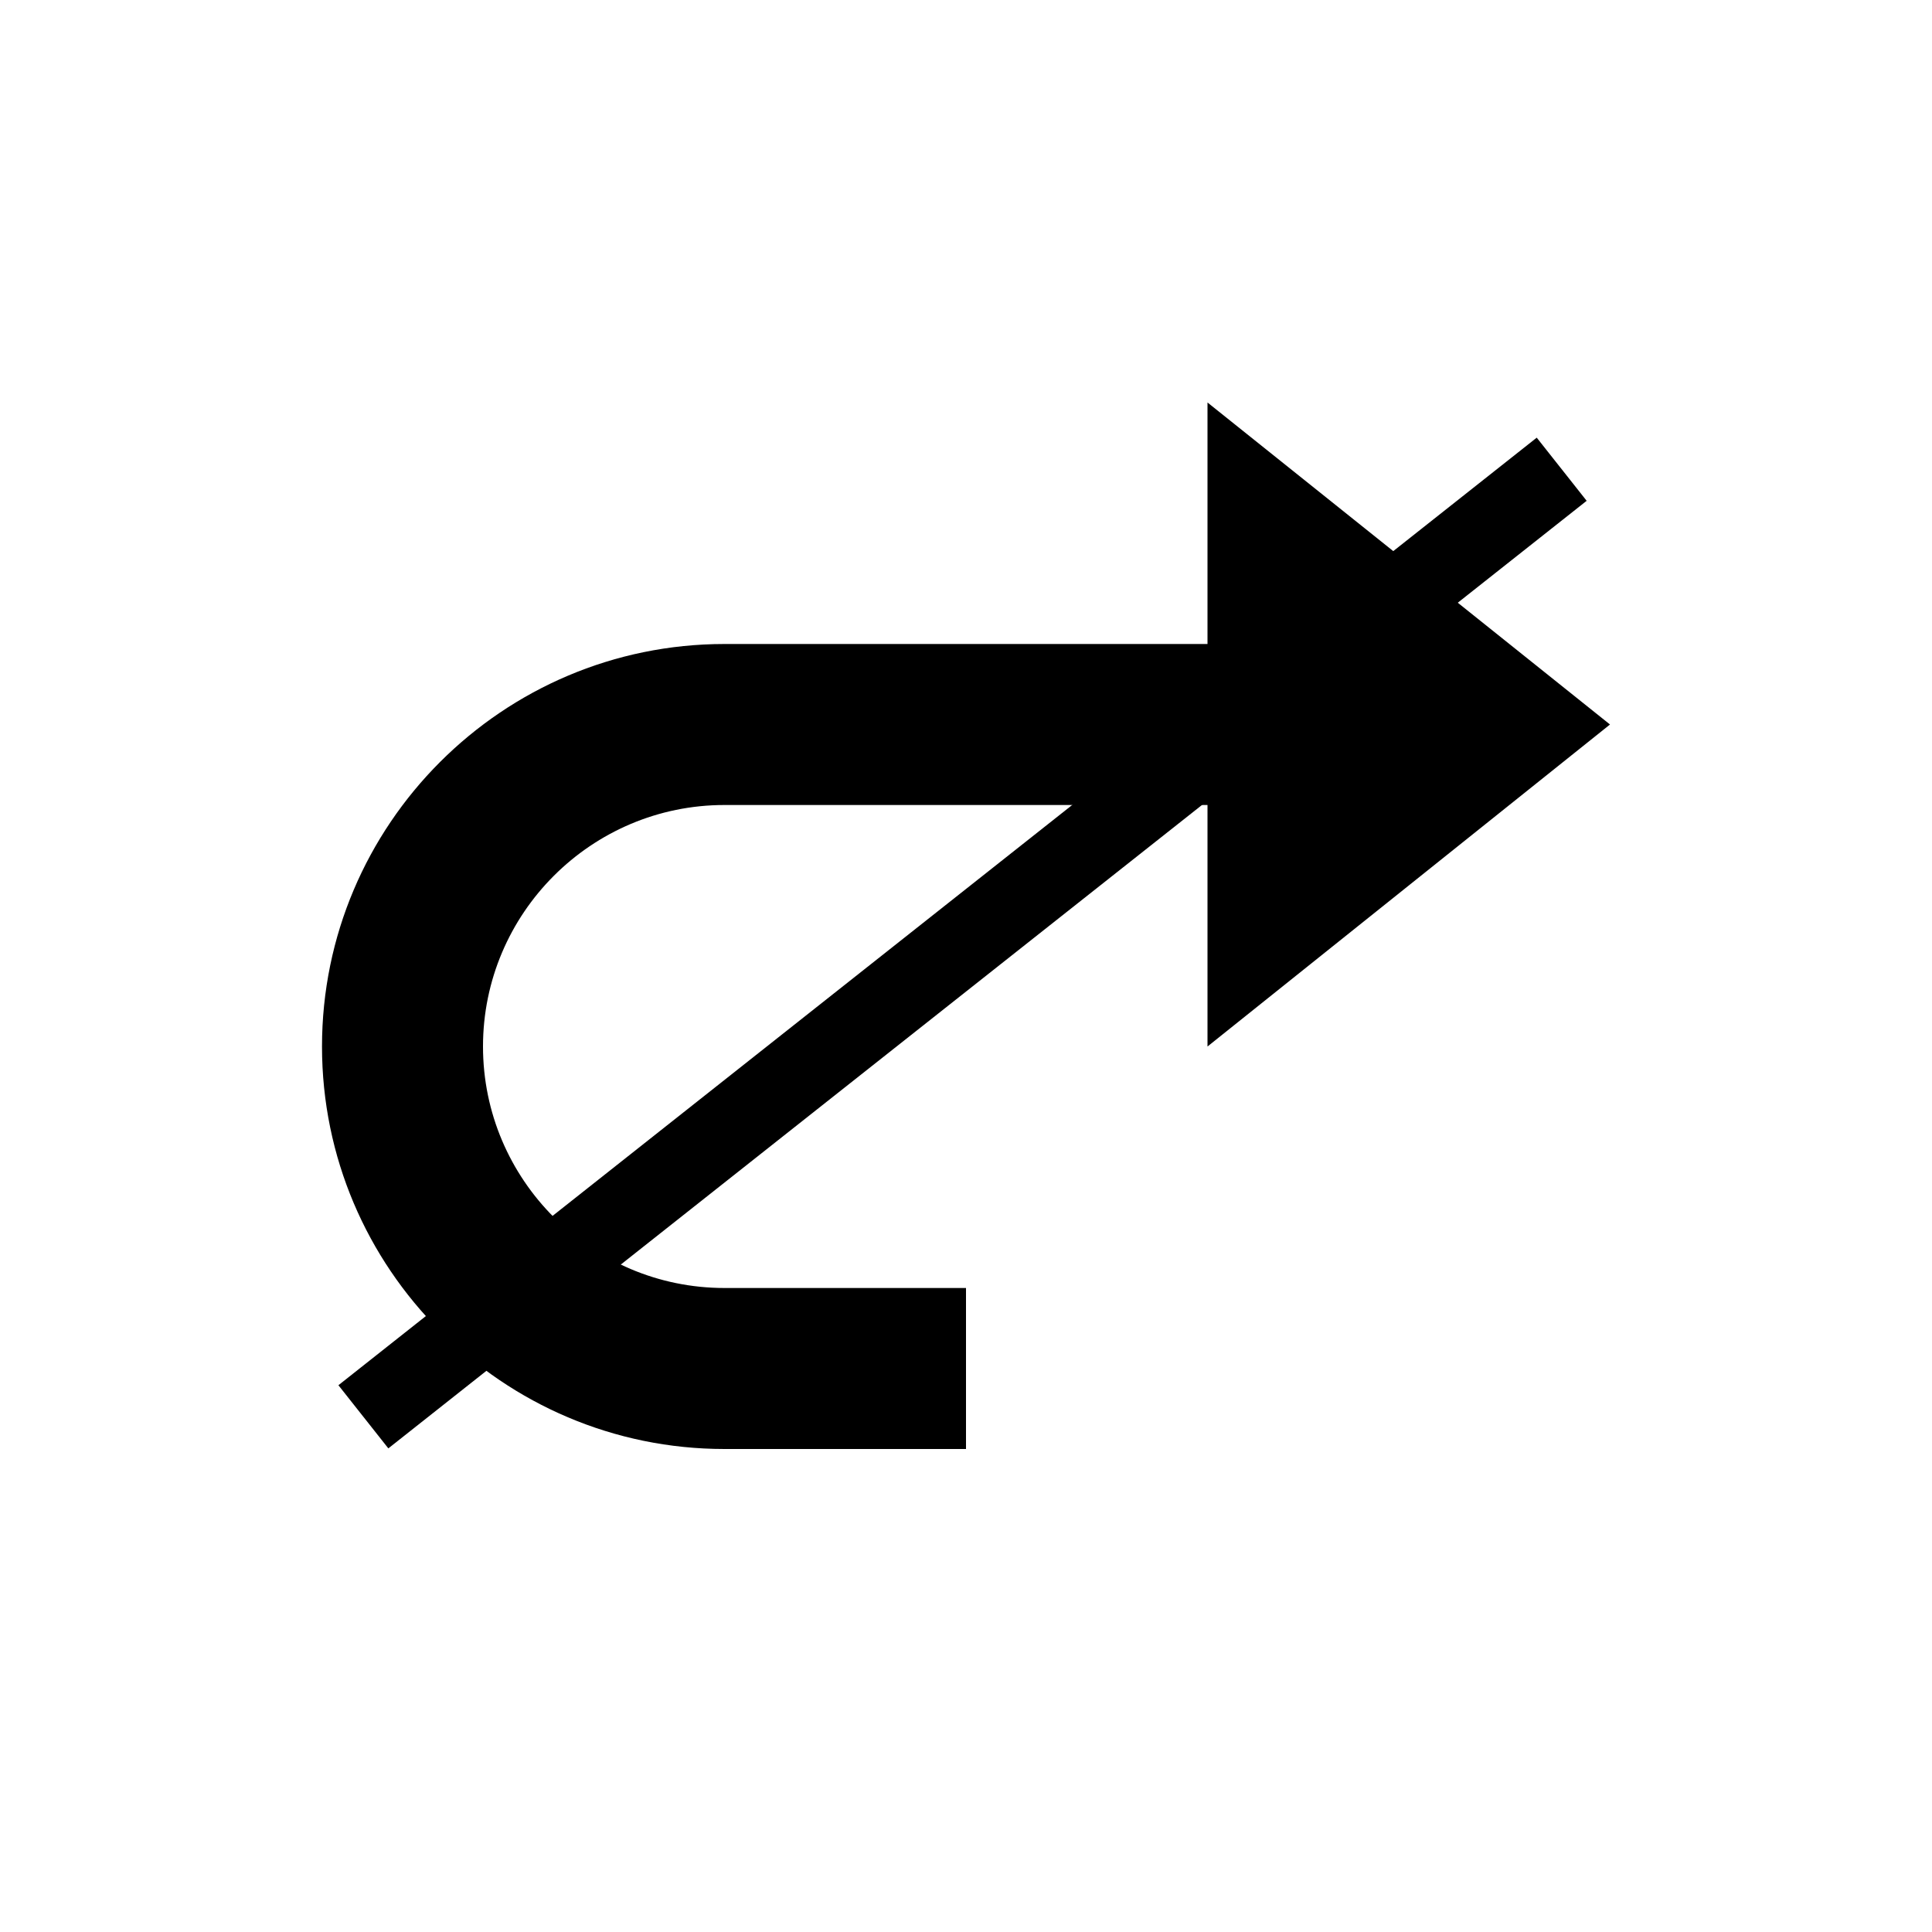 <?xml version="1.0" encoding="utf-8"?>
<svg width="24" height="24" viewBox="0 0 24 24" xmlns="http://www.w3.org/2000/svg">
  <path d="M 9 13 L 15 13 C 16.654 13 18 11.654 18 10 C 18 8.346 16.654 7 15 7 L 12 7 L 12 5 L 15 5 C 17.757 5 20 7.243 20 10 C 20 12.757 17.757 15 15 15 L 9 15 L 9 18 L 4 14 L 9 10 L 9 13 Z" transform="matrix(-1, 0, 0, -1, 24, 23)"/>
  <line style="stroke: rgb(0, 0, 0);" x1="4.514" y1="17.6" x2="19.4" y2="5.829" transform="matrix(-1, 0, 0, -1, 23.914, 23.429)"/>
</svg>